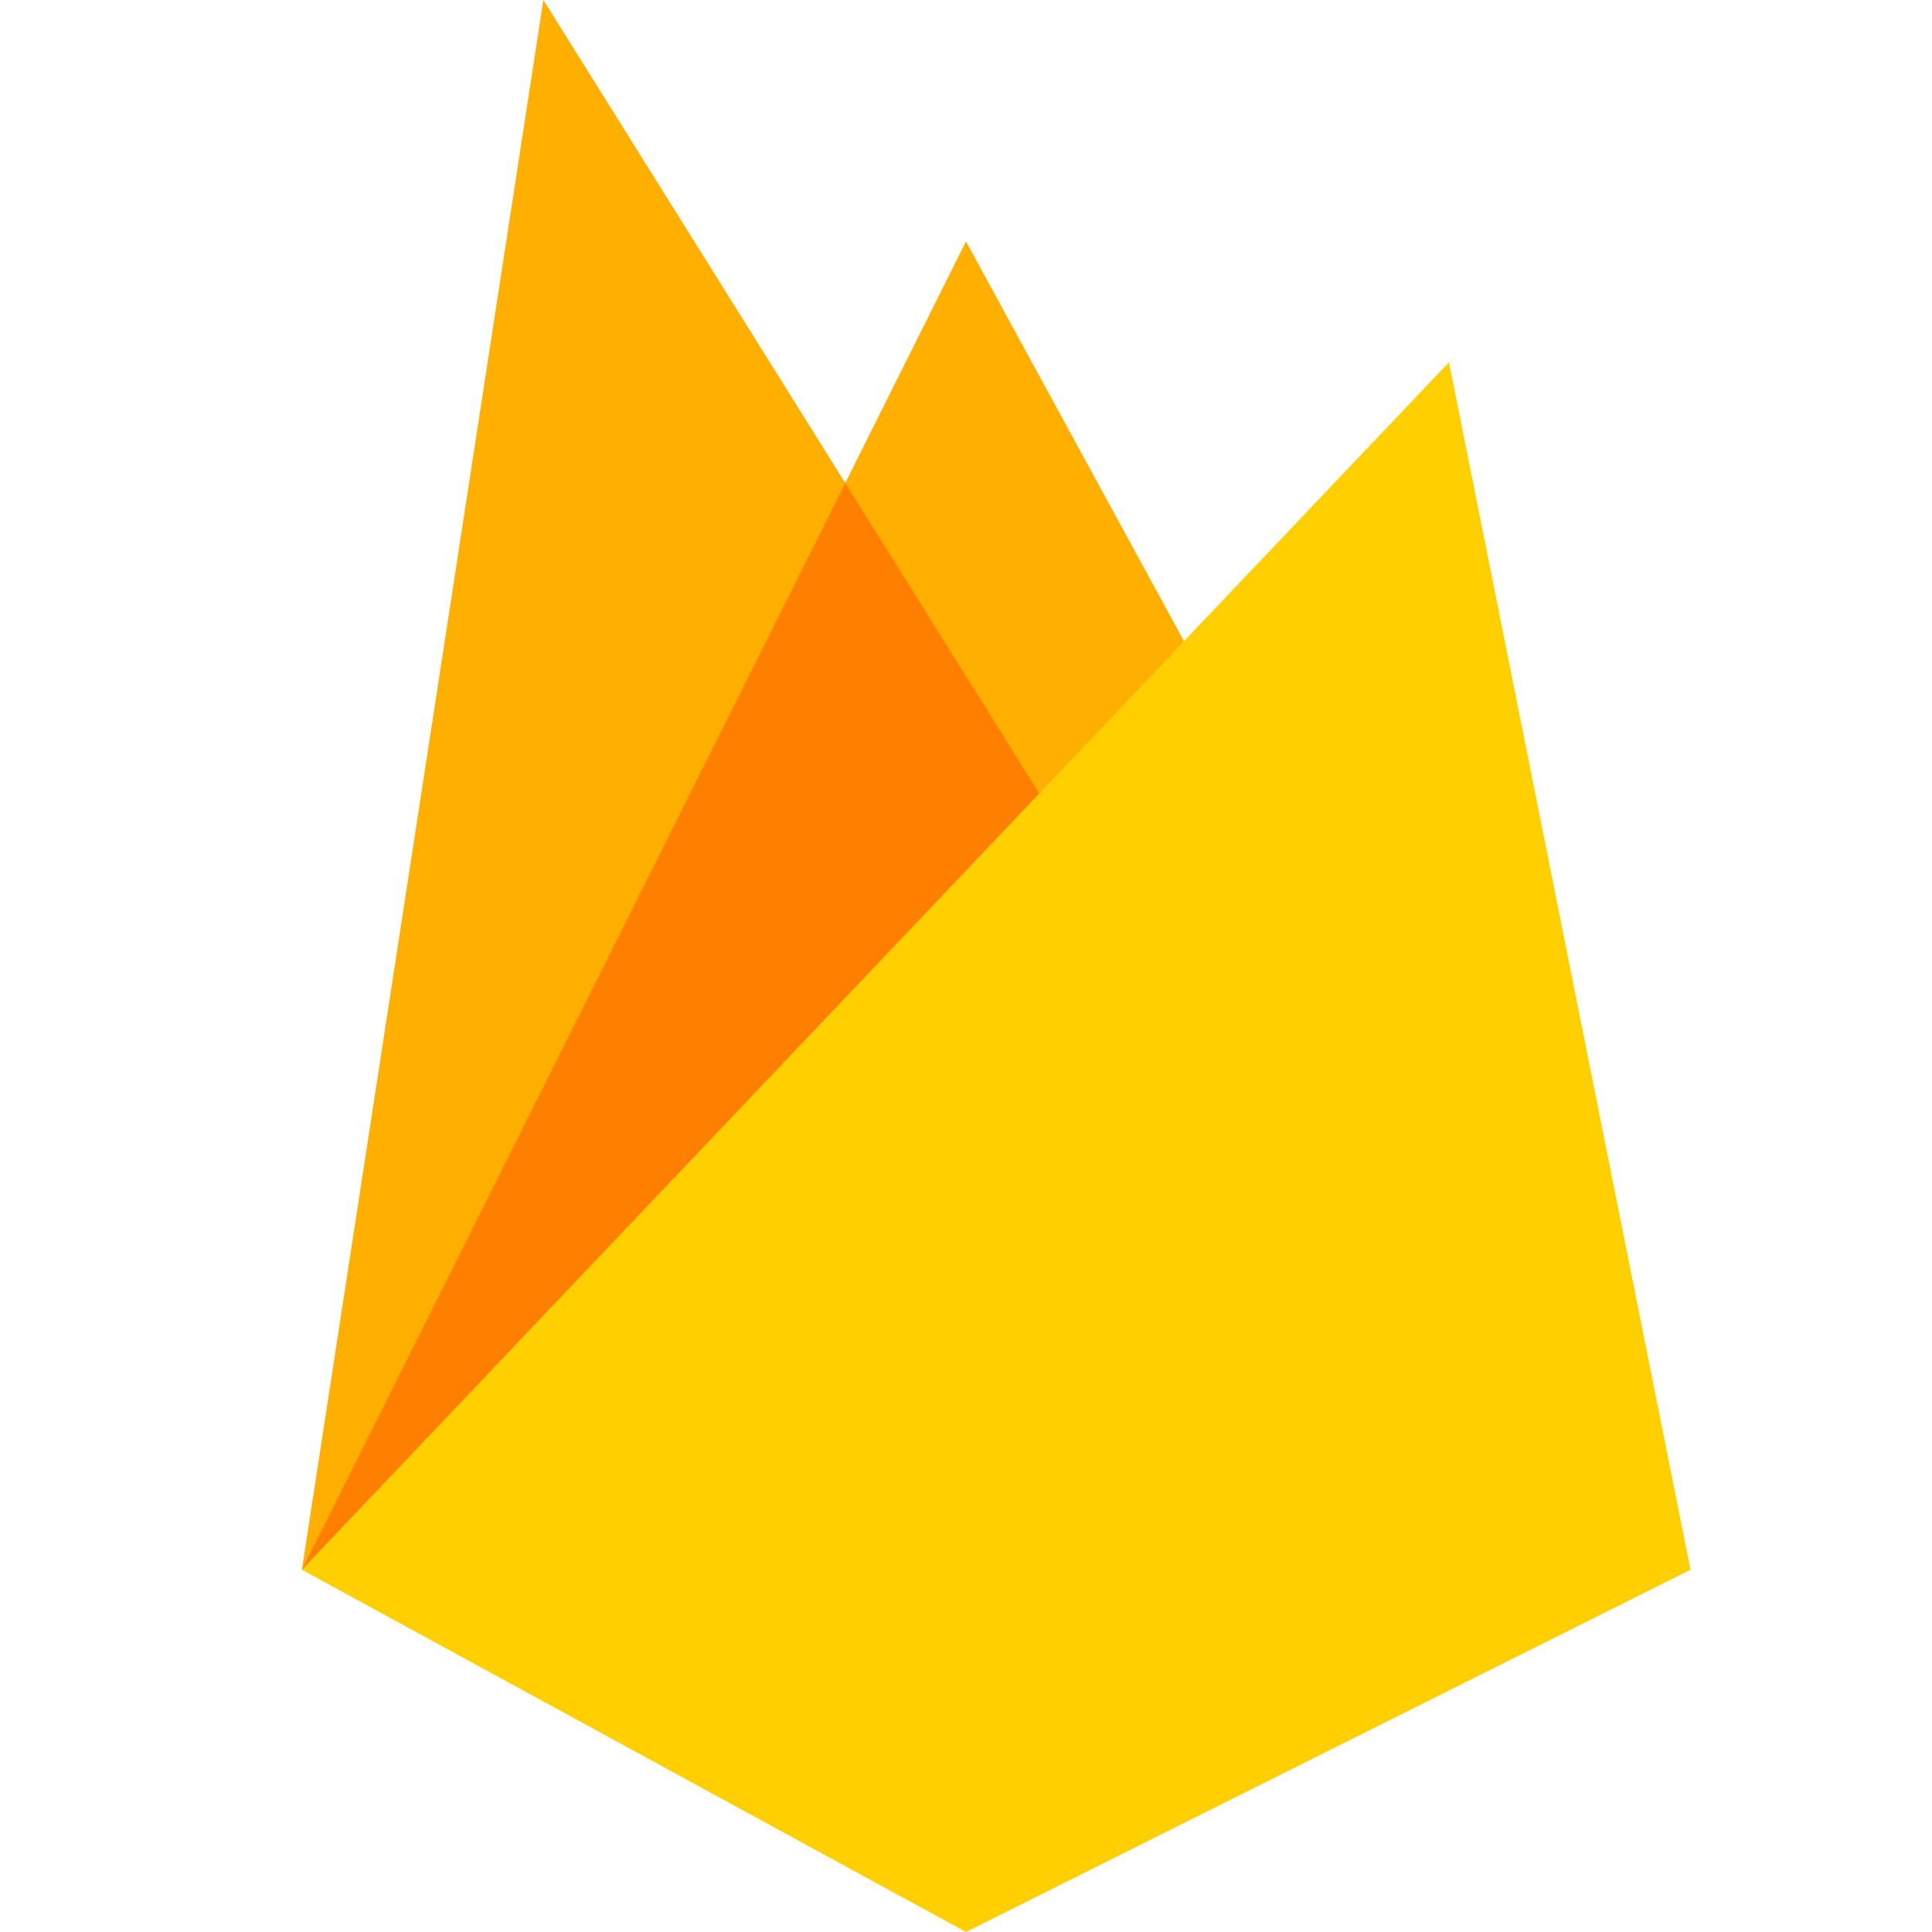 <svg xmlns="http://www.w3.org/2000/svg" width="320" height="320"><path fill="#ffaf00" d="M50 260 90 0l50 80 20-40 120 220z"/><path fill="#ff7f00" d="m50 260 90-180 50 80z"/><path fill="#ffcf00" d="M50 260 240 60l40 200-120 60z"/></svg>